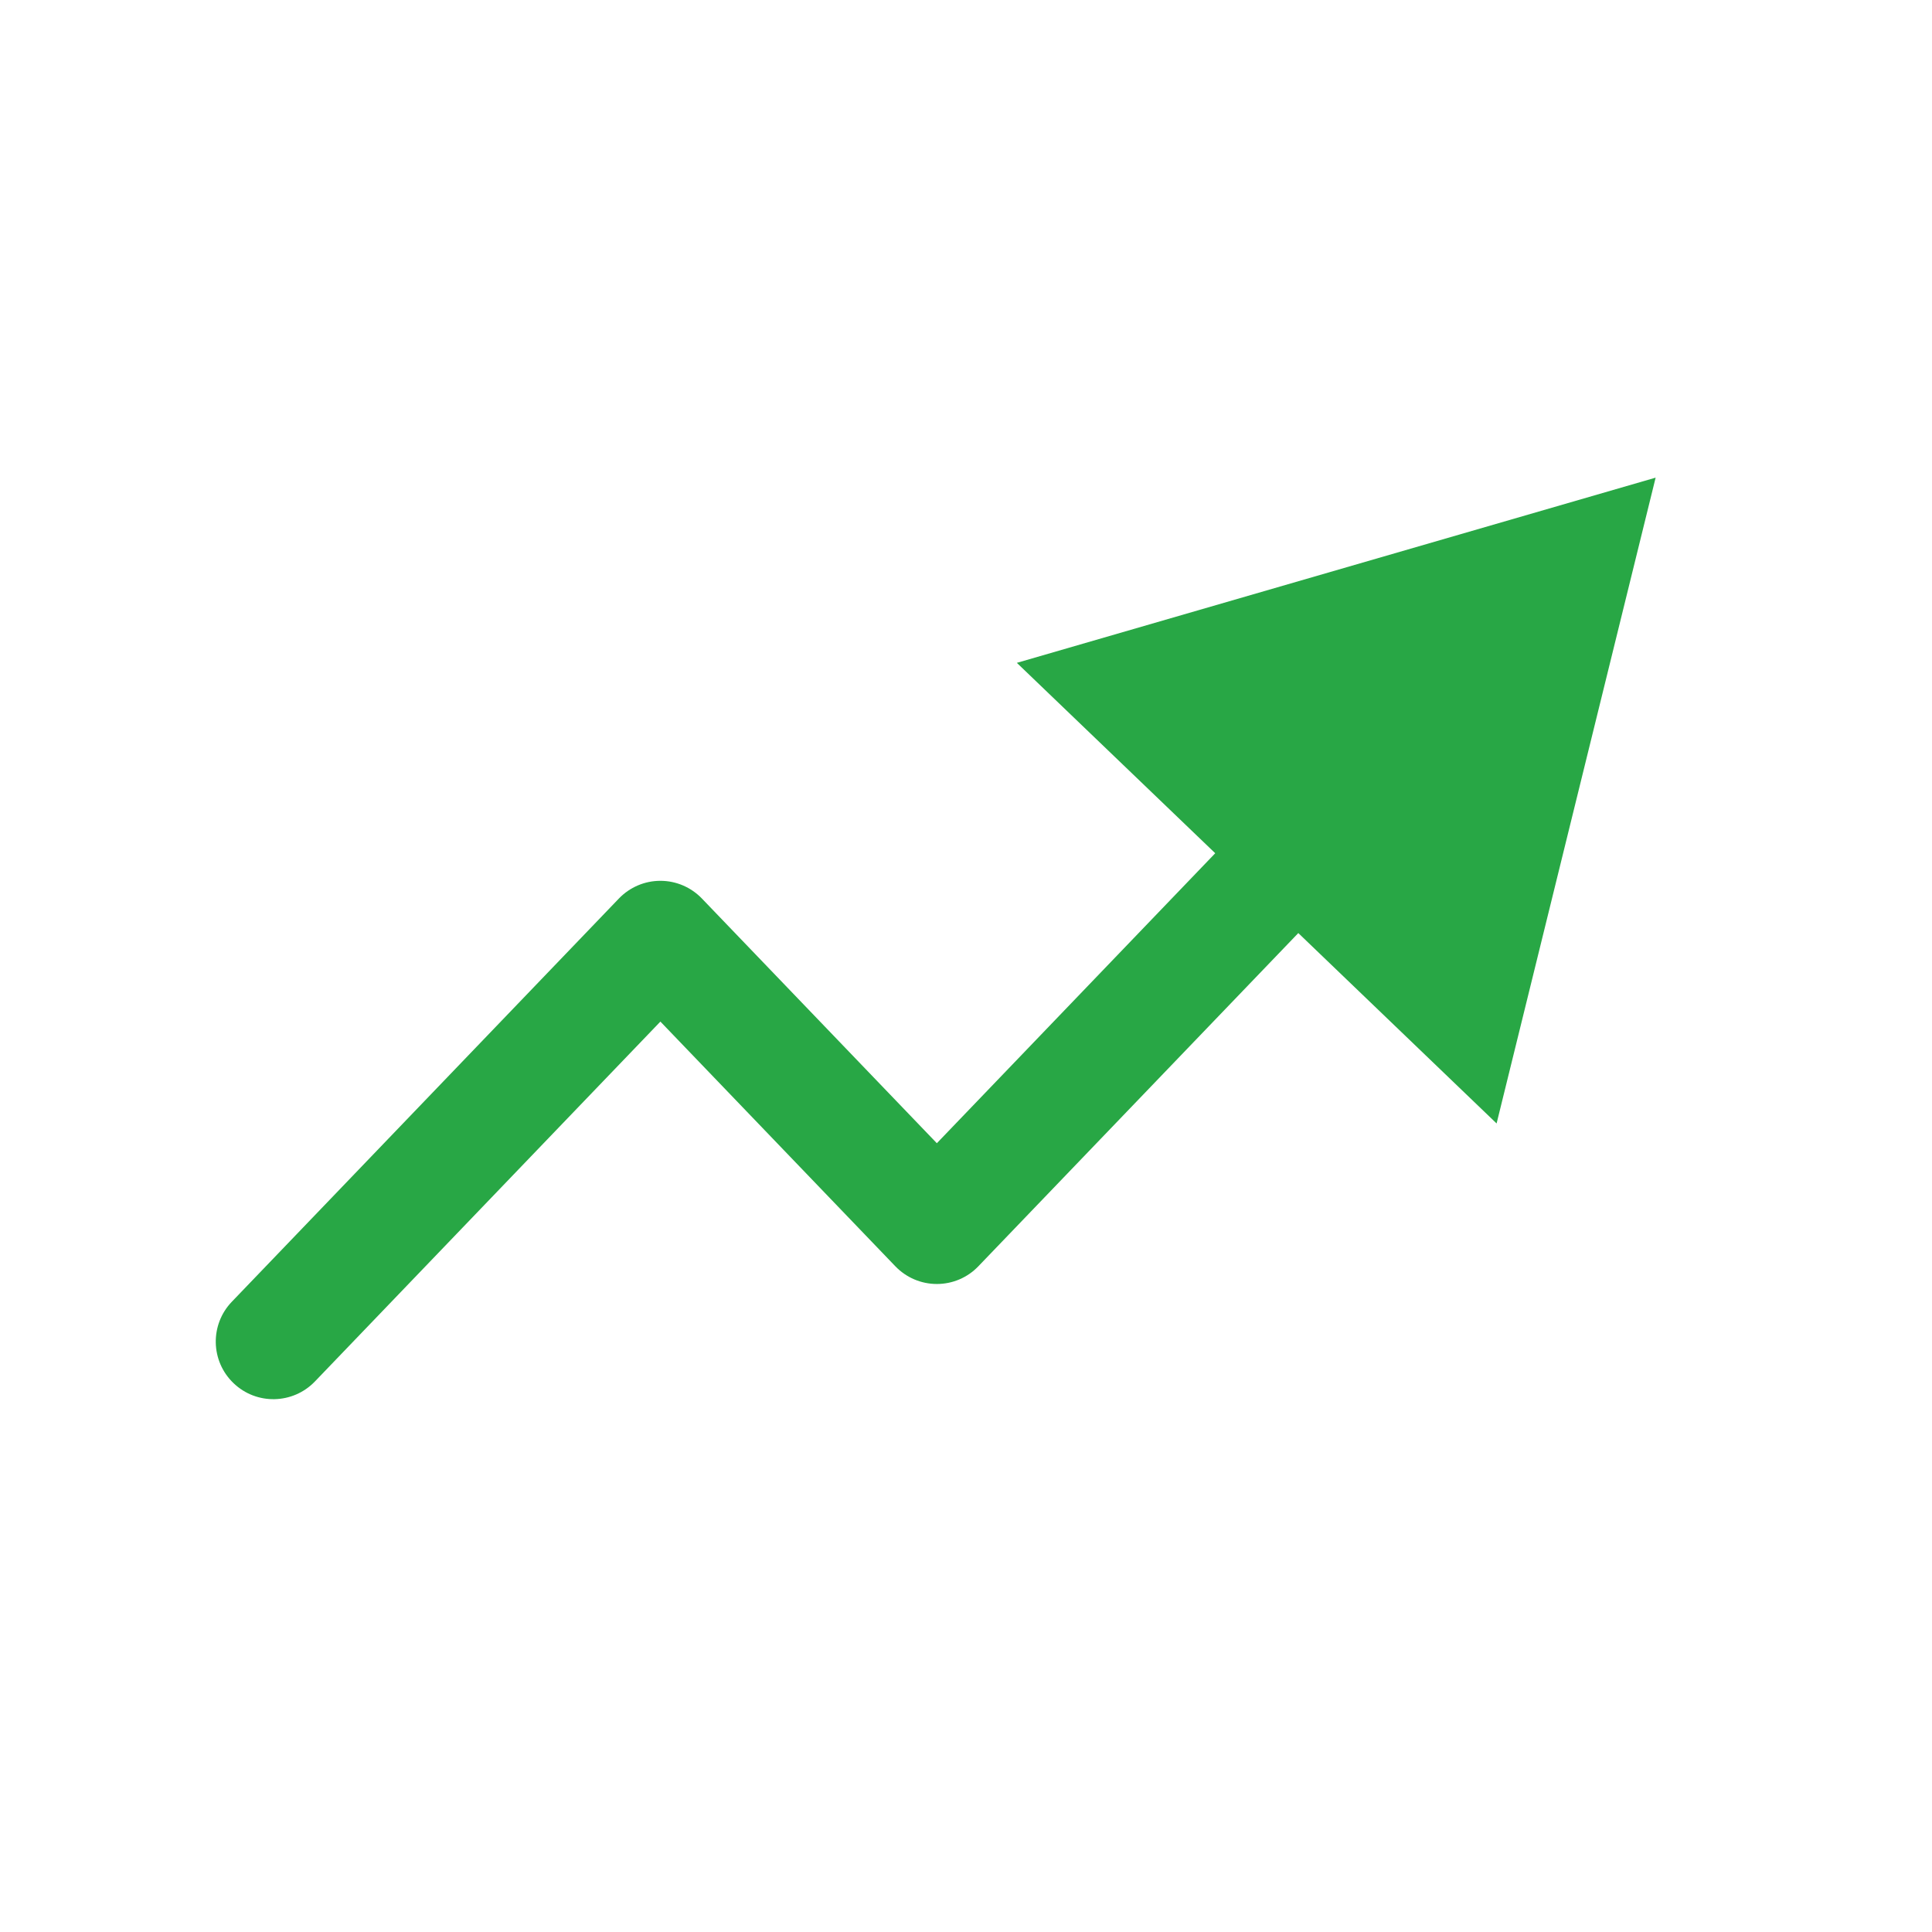 <svg width="22" height="22" viewBox="0 0 22 22" fill="none" xmlns="http://www.w3.org/2000/svg">
<g id="ArrowRise">
<path id="Vector" fill-rule="evenodd" clip-rule="evenodd" d="M11.579 7.548L18.853 5.439L17.042 12.793L14.784 10.625L11.141 14.419C11.018 14.548 10.847 14.621 10.668 14.621C10.489 14.621 10.319 14.548 10.195 14.419L7.52 11.633L3.586 15.731C3.335 15.992 2.92 16.001 2.659 15.75C2.397 15.499 2.389 15.084 2.64 14.823L7.047 10.232C7.171 10.103 7.341 10.03 7.52 10.03C7.699 10.03 7.869 10.103 7.993 10.232L10.668 13.018L13.838 9.716L11.579 7.548Z" fill="#28A745"/>
</g>
</svg>
